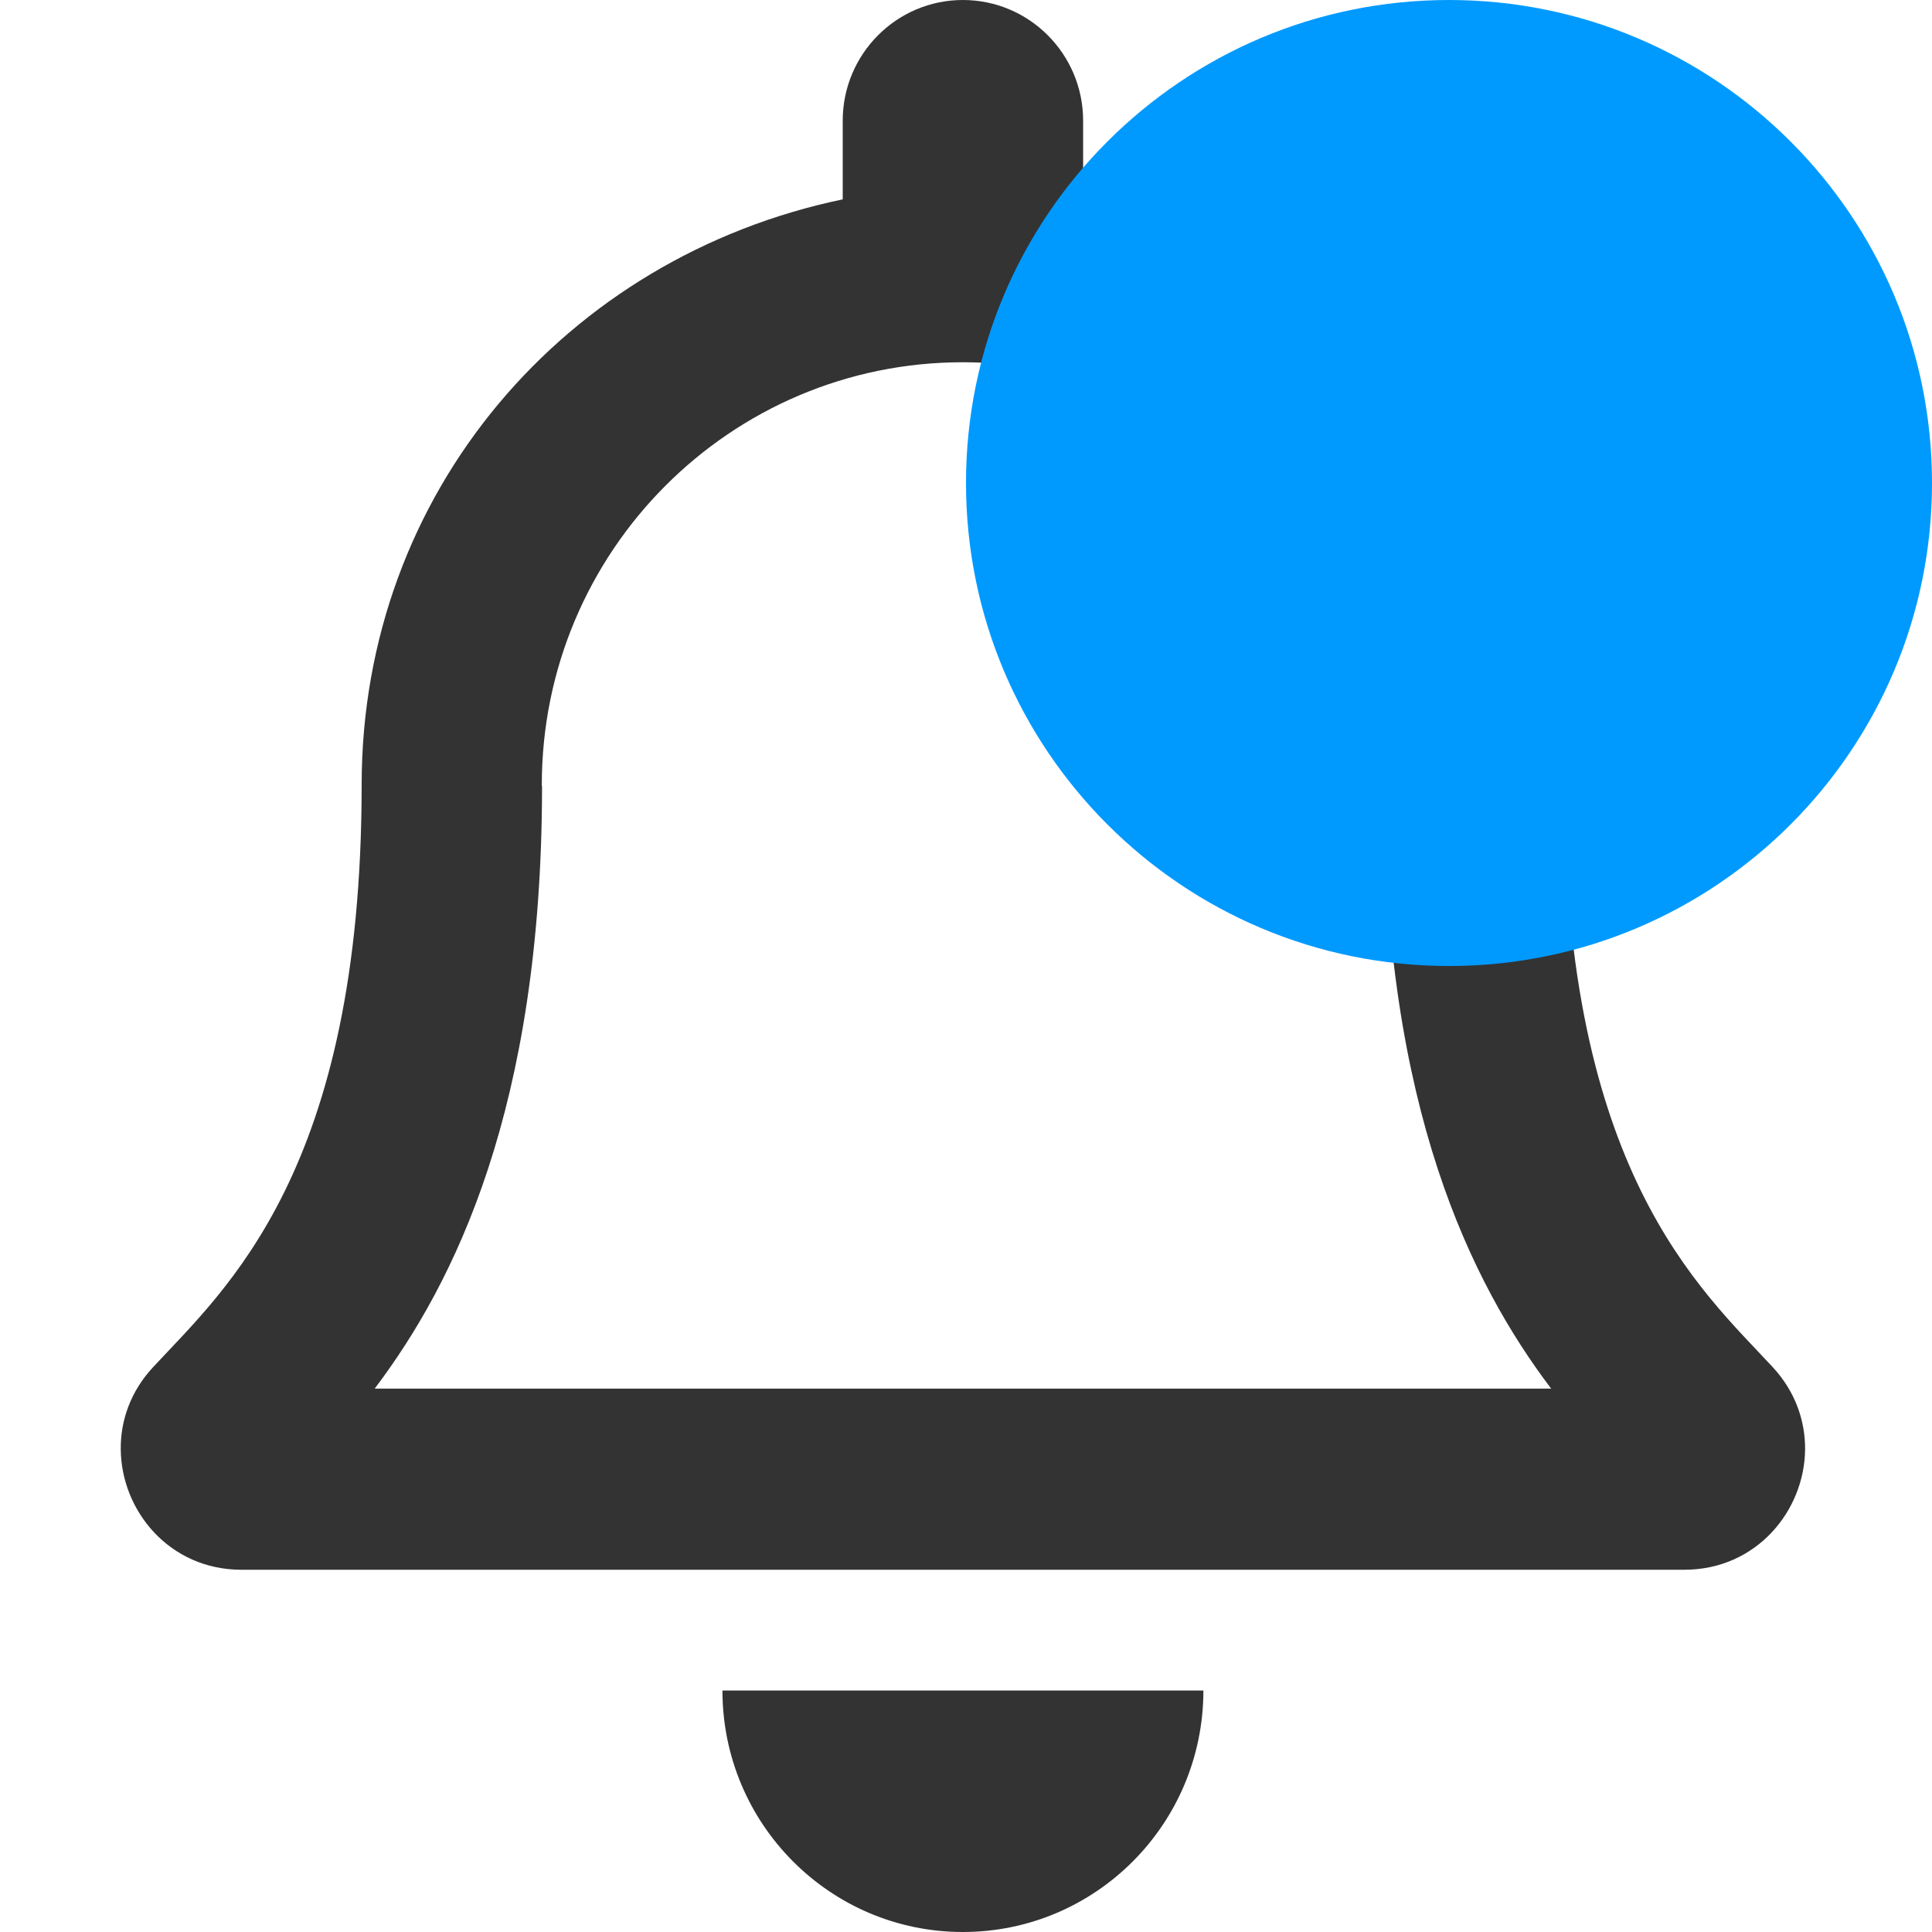 <svg width="16" height="16" viewBox="0 0 16 16" fill="none" xmlns="http://www.w3.org/2000/svg">
<path d="M14.681 11.322C14.079 10.673 12.954 9.697 12.954 6.5C12.954 4.072 11.257 2.128 8.97 1.651V1C8.97 0.448 8.524 0 7.974 0C7.425 0 6.979 0.448 6.979 1V1.651C4.691 2.128 2.995 4.072 2.995 6.5C2.995 9.697 1.87 10.673 1.268 11.322C1.081 11.523 0.998 11.764 1 12C1.003 12.512 1.404 13 1.999 13H13.949C14.545 13 14.946 12.512 14.949 12C14.95 11.764 14.867 11.523 14.681 11.322V11.322ZM3.103 11.5C3.763 10.626 4.486 9.177 4.489 6.518C4.489 6.512 4.487 6.506 4.487 6.5C4.487 4.567 6.048 3 7.974 3C9.9 3 11.462 4.567 11.462 6.5C11.462 6.506 11.46 6.512 11.46 6.518C11.463 9.178 12.185 10.626 12.846 11.5H3.103ZM7.974 16C9.074 16 9.966 15.105 9.966 14H5.983C5.983 15.105 6.875 16 7.974 16Z" fill="#333333"/>
<path fill-rule="evenodd" clip-rule="evenodd" d="M12 8C14.209 8 16 6.209 16 4C16 1.791 14.209 0 12 0C9.791 0 8 1.791 8 4C8 6.209 9.791 8 12 8Z" fill="#009AFF"/>
</svg>
